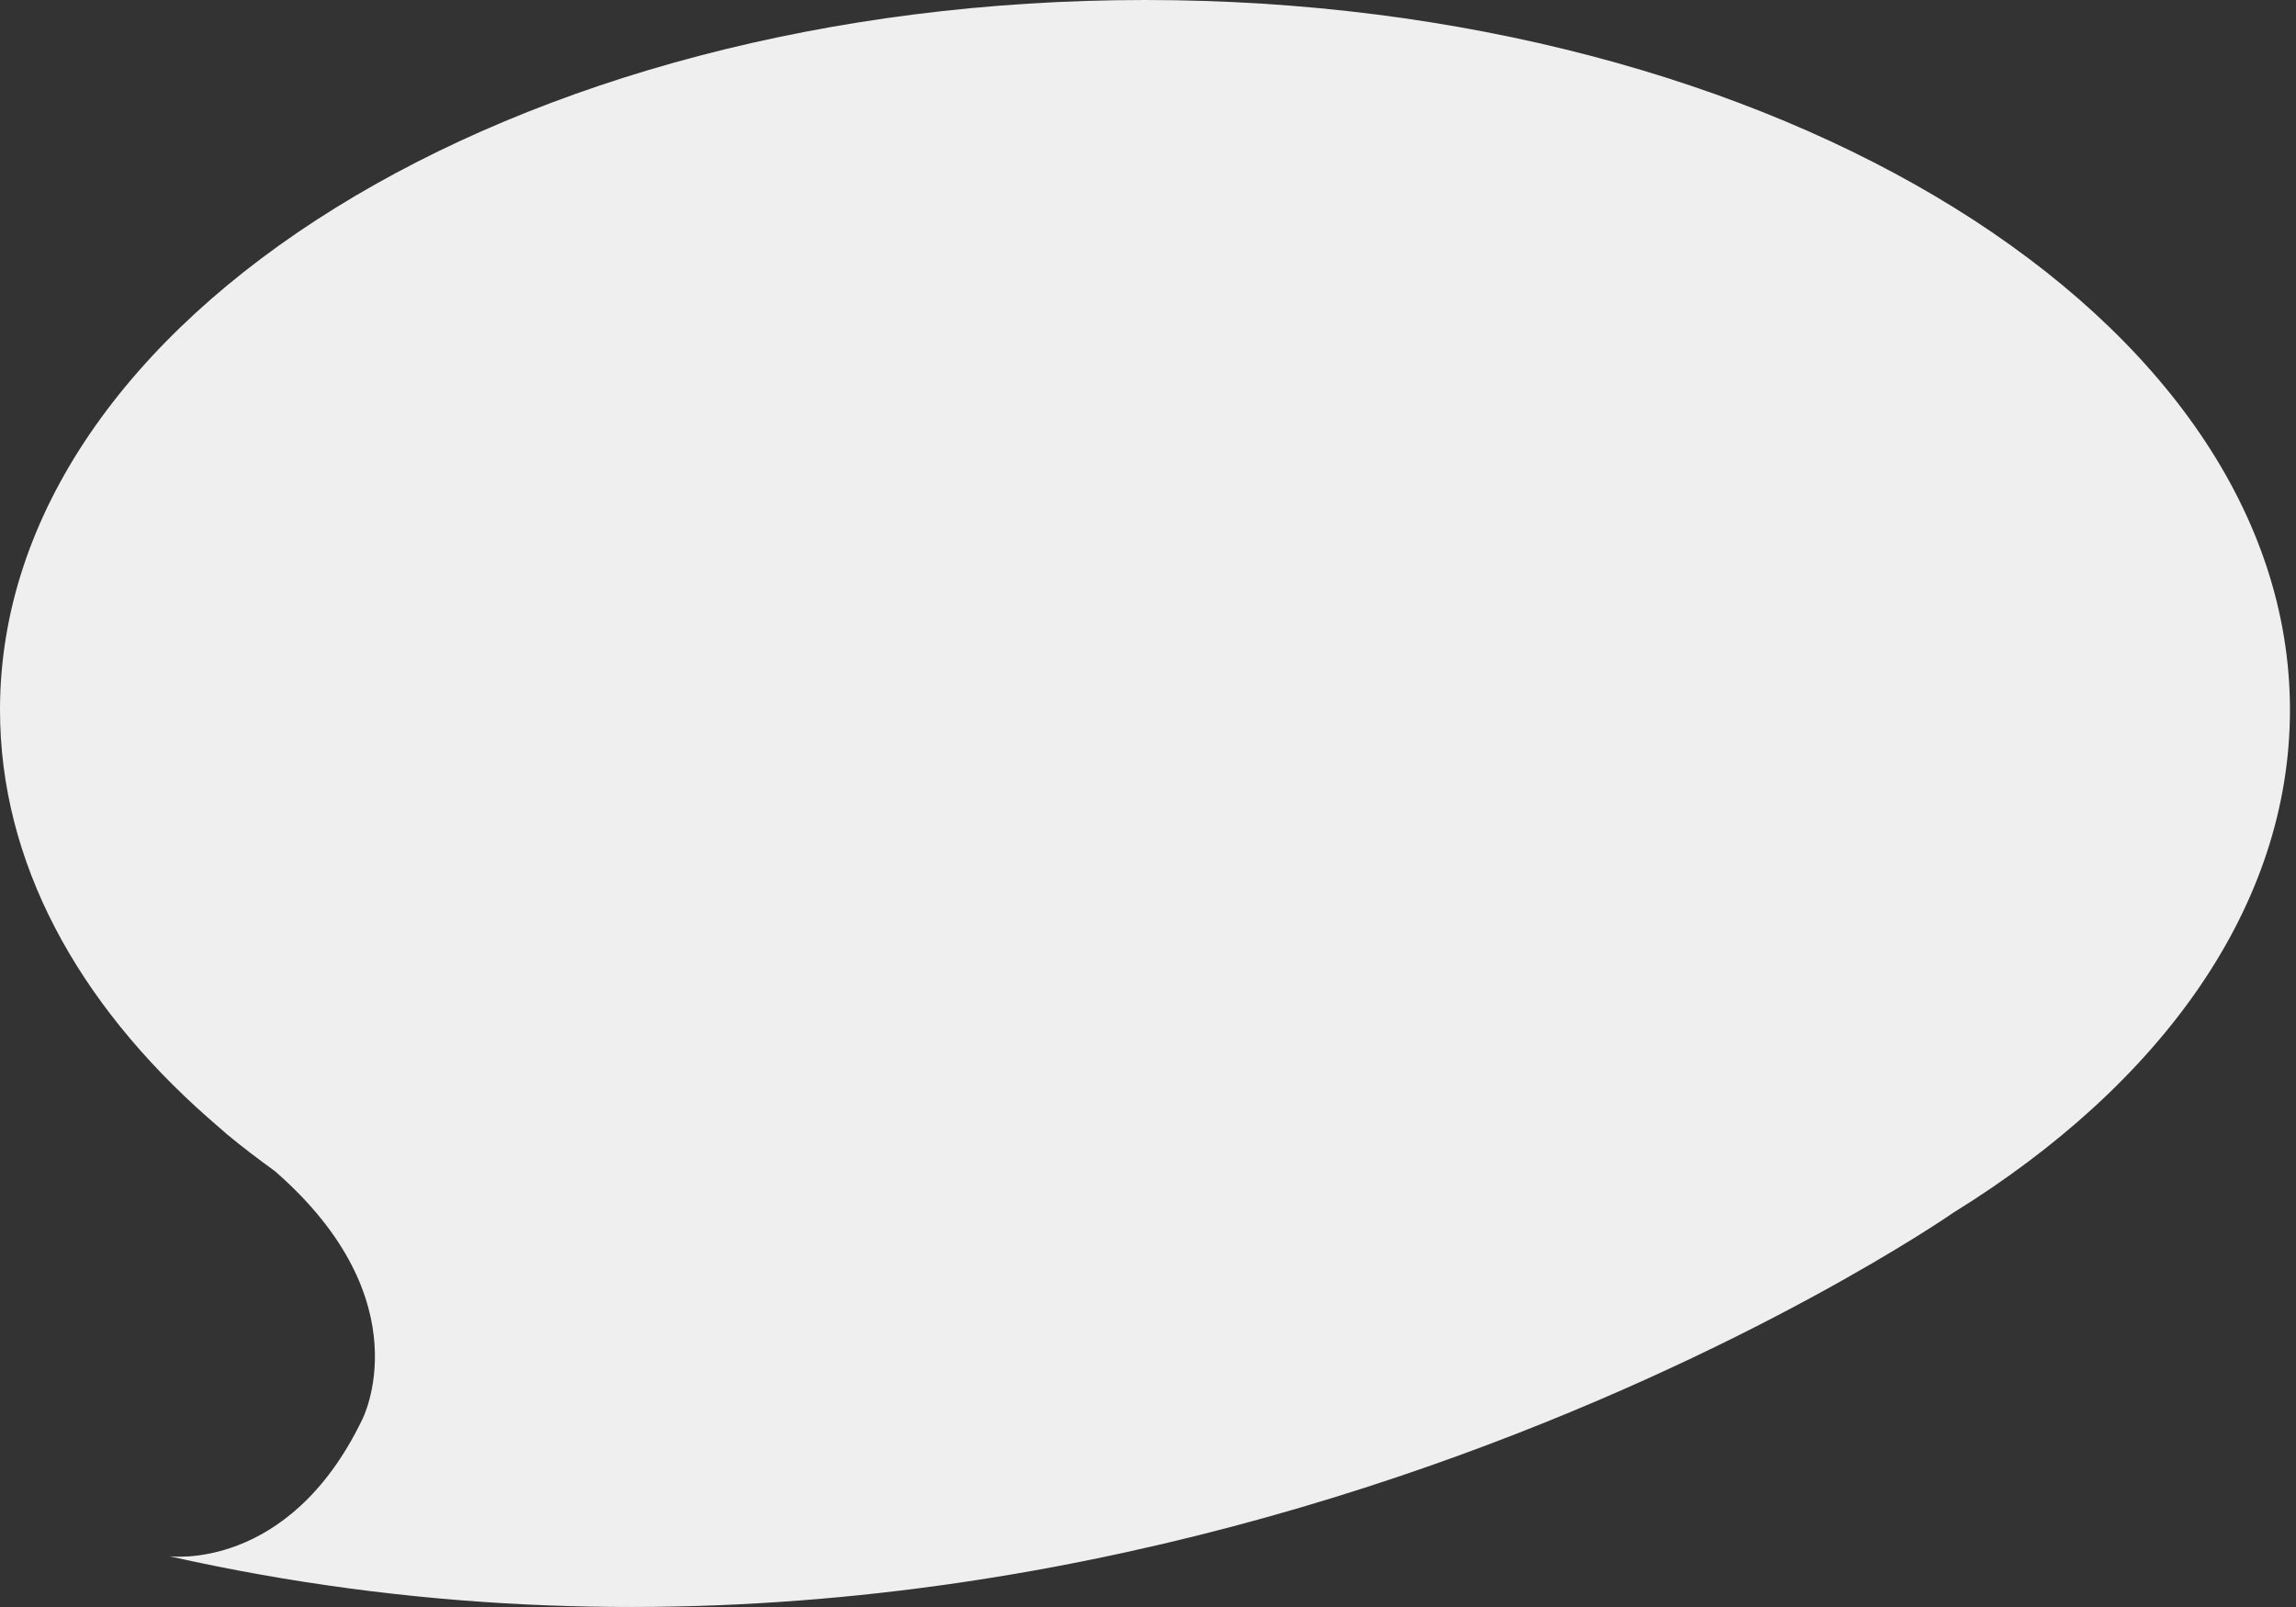 <?xml version="1.0" encoding="utf-8"?>
<!-- Generator: Adobe Illustrator 19.2.0, SVG Export Plug-In . SVG Version: 6.00 Build 0)  -->
<svg version="1.1" id="Layer_1" xmlns="http://www.w3.org/2000/svg" xmlns:xlink="http://www.w3.org/1999/xlink" x="0px" y="0px"
	 viewBox="0 0 200 140" style="enable-background:new 0 0 200 140;" xml:space="preserve">
<rect x="0" y="0" width="200" height="140" fill="#333333" stroke="none"/>
<style type="text/css">
	.st0{fill:#EFEFEF;}
</style>
<path class="st0" d="M18.153,97.406C6.73,87.346,0,75.089,0,61.849C0,27.691,44.654,0,99.737,0
	s99.737,27.691,99.737,61.849c0,17.119-11.219,32.612-29.343,43.811l0.003,0
	c0,0-70.398,49.031-155.389,29.916c0,0,10.371,1.413,16.794-11.878
	c0,0,5.427-10.333-7.598-21.673c-1.435-1.04-2.833-2.099-4.156-3.197L18.153,97.406z"/>
</svg>
